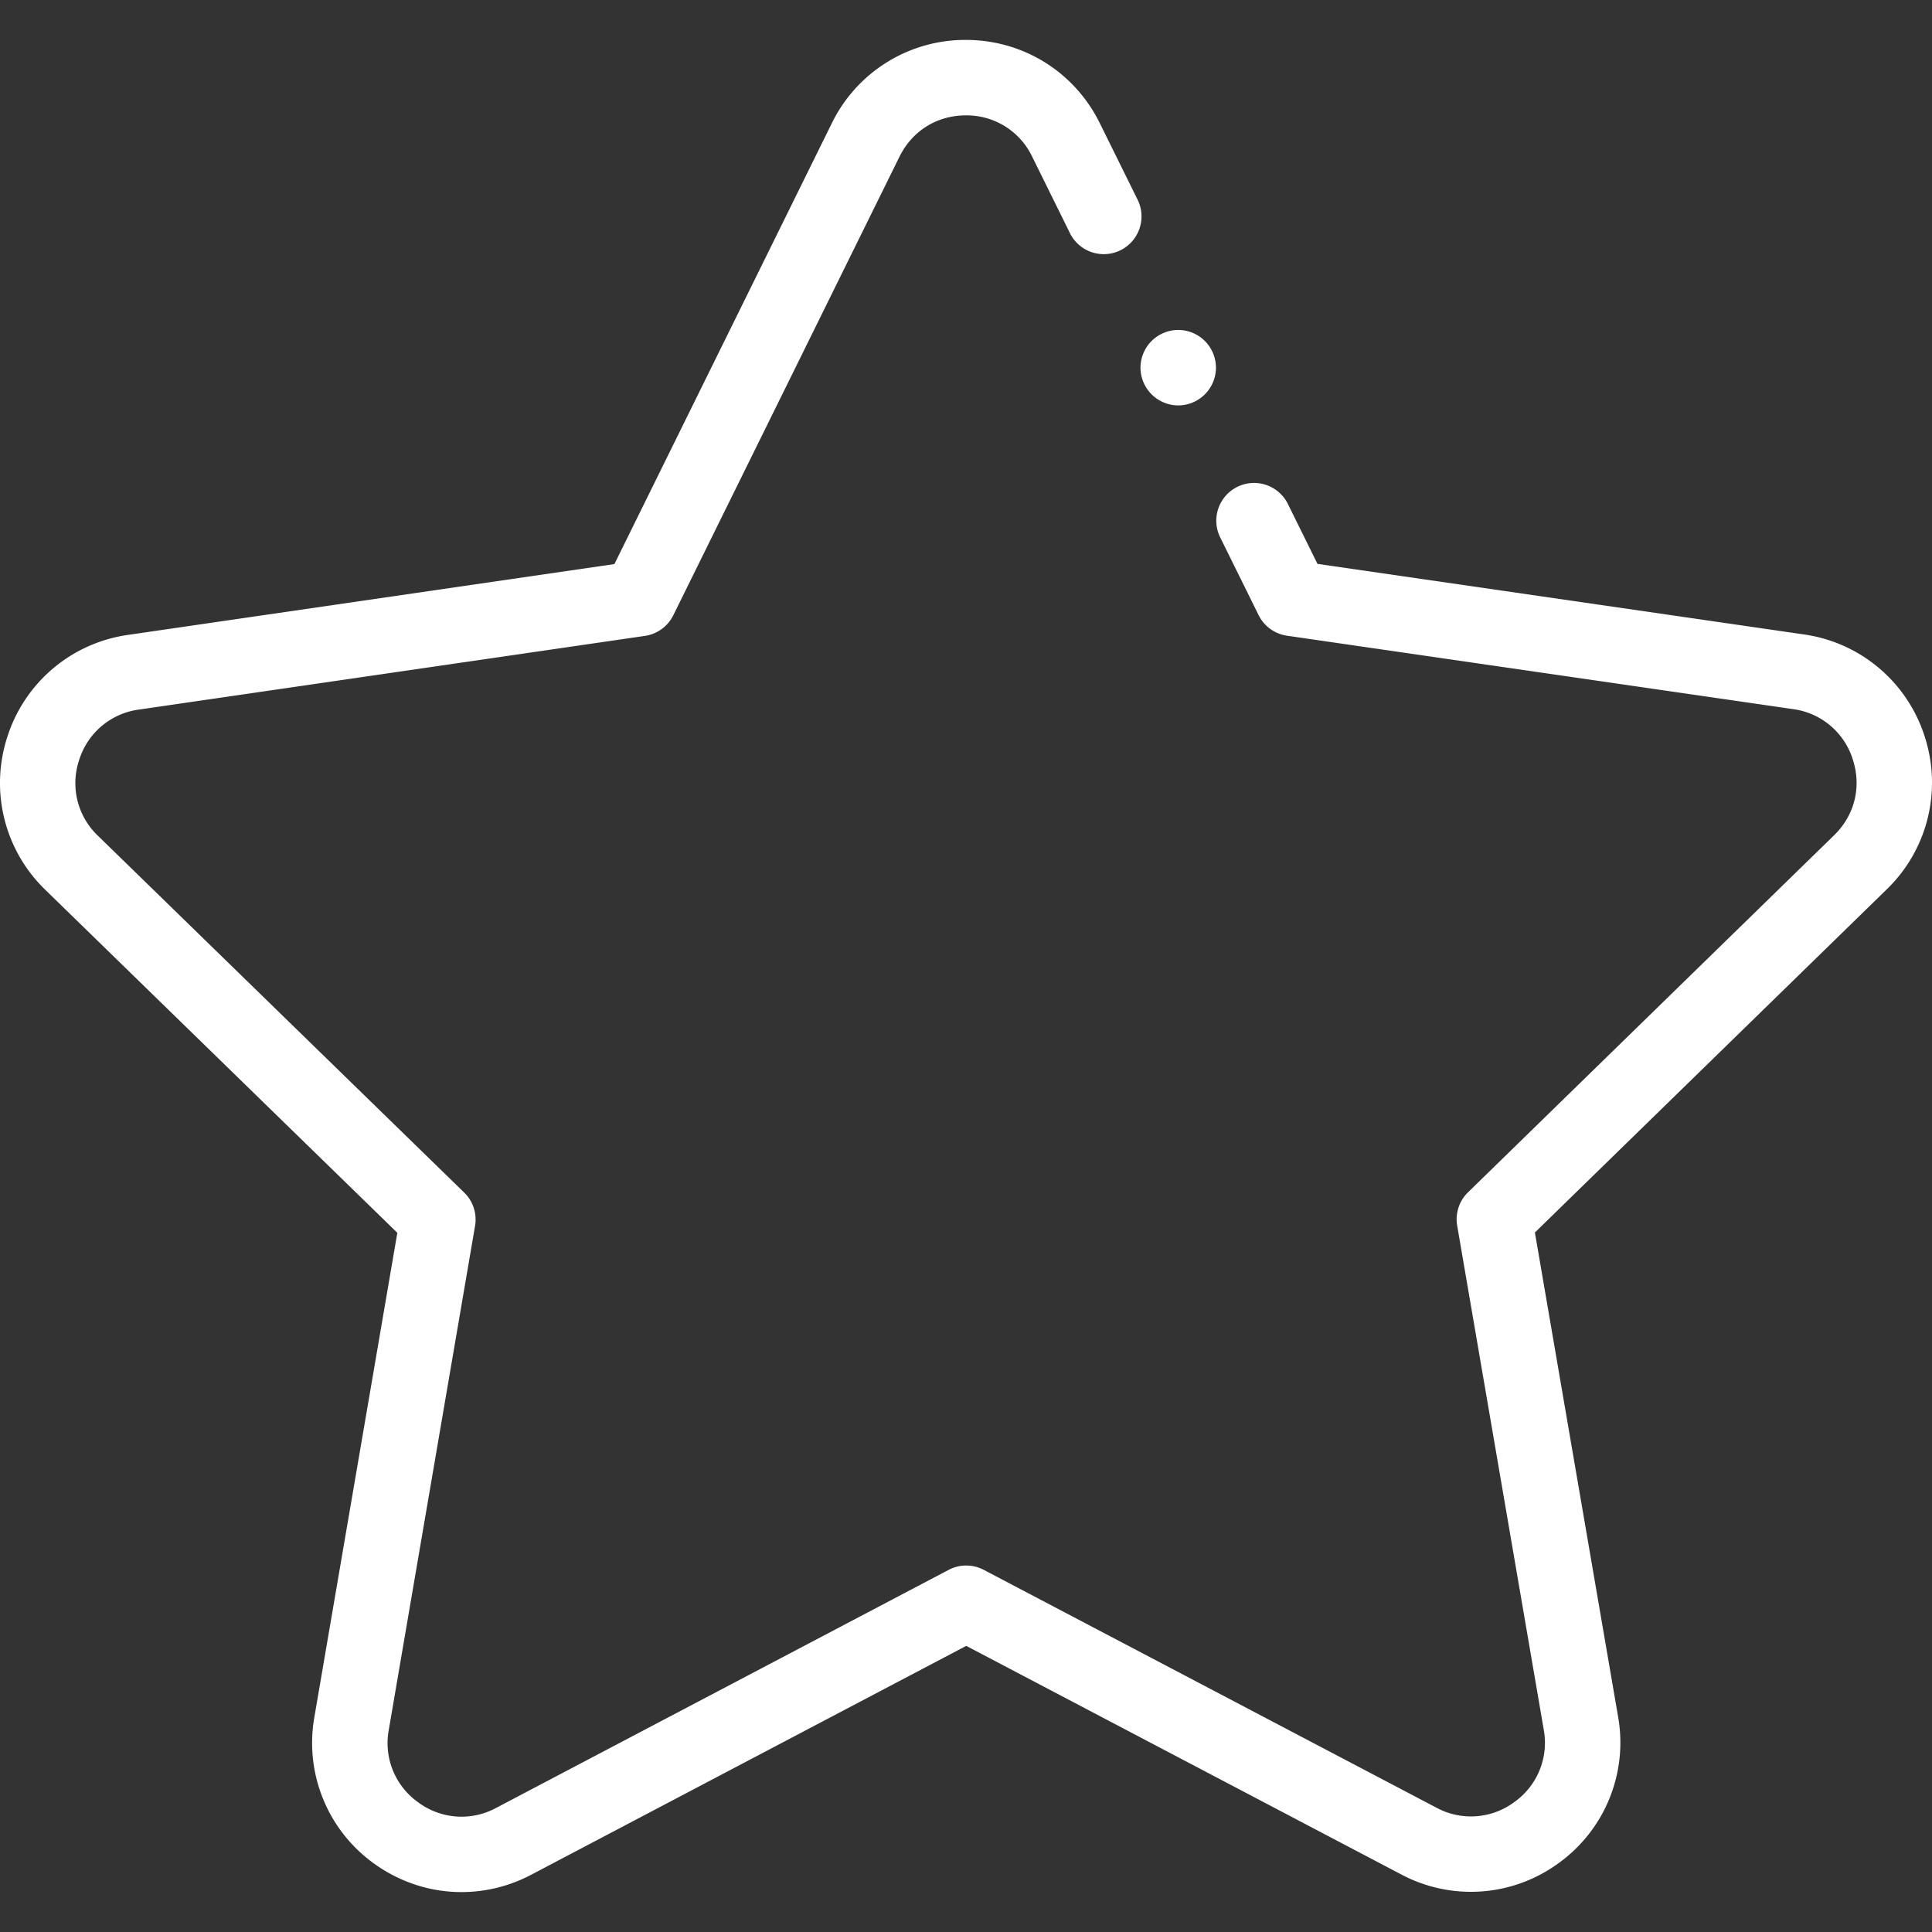<svg width="50" height="50" fill="none" xmlns="http://www.w3.org/2000/svg"><rect width="100%" height="100%" fill="#333333" stroke="none"/><g clip-path="url(#clip0)" fill="#fff"><path d="M11.944 48.967c-.798 0-1.59-.25-2.269-.742a3.844 3.844 0 01-1.54-3.782l2.148-12.538-9.111-8.877a3.844 3.844 0 01-.98-3.964 3.843 3.843 0 013.121-2.633l12.588-1.833L21.527 3.19a3.843 3.843 0 013.468-2.157c1.483 0 2.812.826 3.468 2.155l.964 1.952a.977.977 0 11-1.751.865l-.964-1.952a1.878 1.878 0 00-1.716-1.067c-.746 0-1.387.4-1.717 1.068l-5.854 11.869a.977.977 0 01-.735.534L3.594 18.364a1.878 1.878 0 00-1.545 1.303 1.878 1.878 0 00.485 1.962l9.48 9.235c.23.224.335.547.28.864l-2.233 13.044a1.877 1.877 0 00.762 1.872 1.878 1.878 0 002.016.145l11.712-6.161a.976.976 0 01.909 0l11.715 6.155a1.88 1.88 0 002.016-.146 1.879 1.879 0 00.761-1.873l-2.24-13.043a.976.976 0 01.28-.864l9.474-9.24c.534-.52.715-1.254.484-1.963a1.878 1.878 0 00-1.546-1.302l-13.097-1.9a.977.977 0 01-.735-.534l-1.003-2.03a.977.977 0 011.751-.866l.776 1.571 12.589 1.826a3.844 3.844 0 013.122 2.631 3.844 3.844 0 01-.977 3.965l-9.107 8.882 2.154 12.536a3.844 3.844 0 01-1.538 3.783 3.84 3.84 0 01-4.072.296l-11.261-5.917-11.258 5.923a3.87 3.87 0 01-1.804.449z"/><path d="M30.492 10.492a.98.98 0 01-.976-.976c0-.257.104-.508.286-.69a.984.984 0 01.69-.287c.258 0 .509.105.69.286a.984.984 0 01.287.69.98.98 0 01-.977.977z"/></g><defs><clipPath id="clip0"><path fill="#fff" d="M0 0h50v50H0z"/></clipPath></defs></svg>